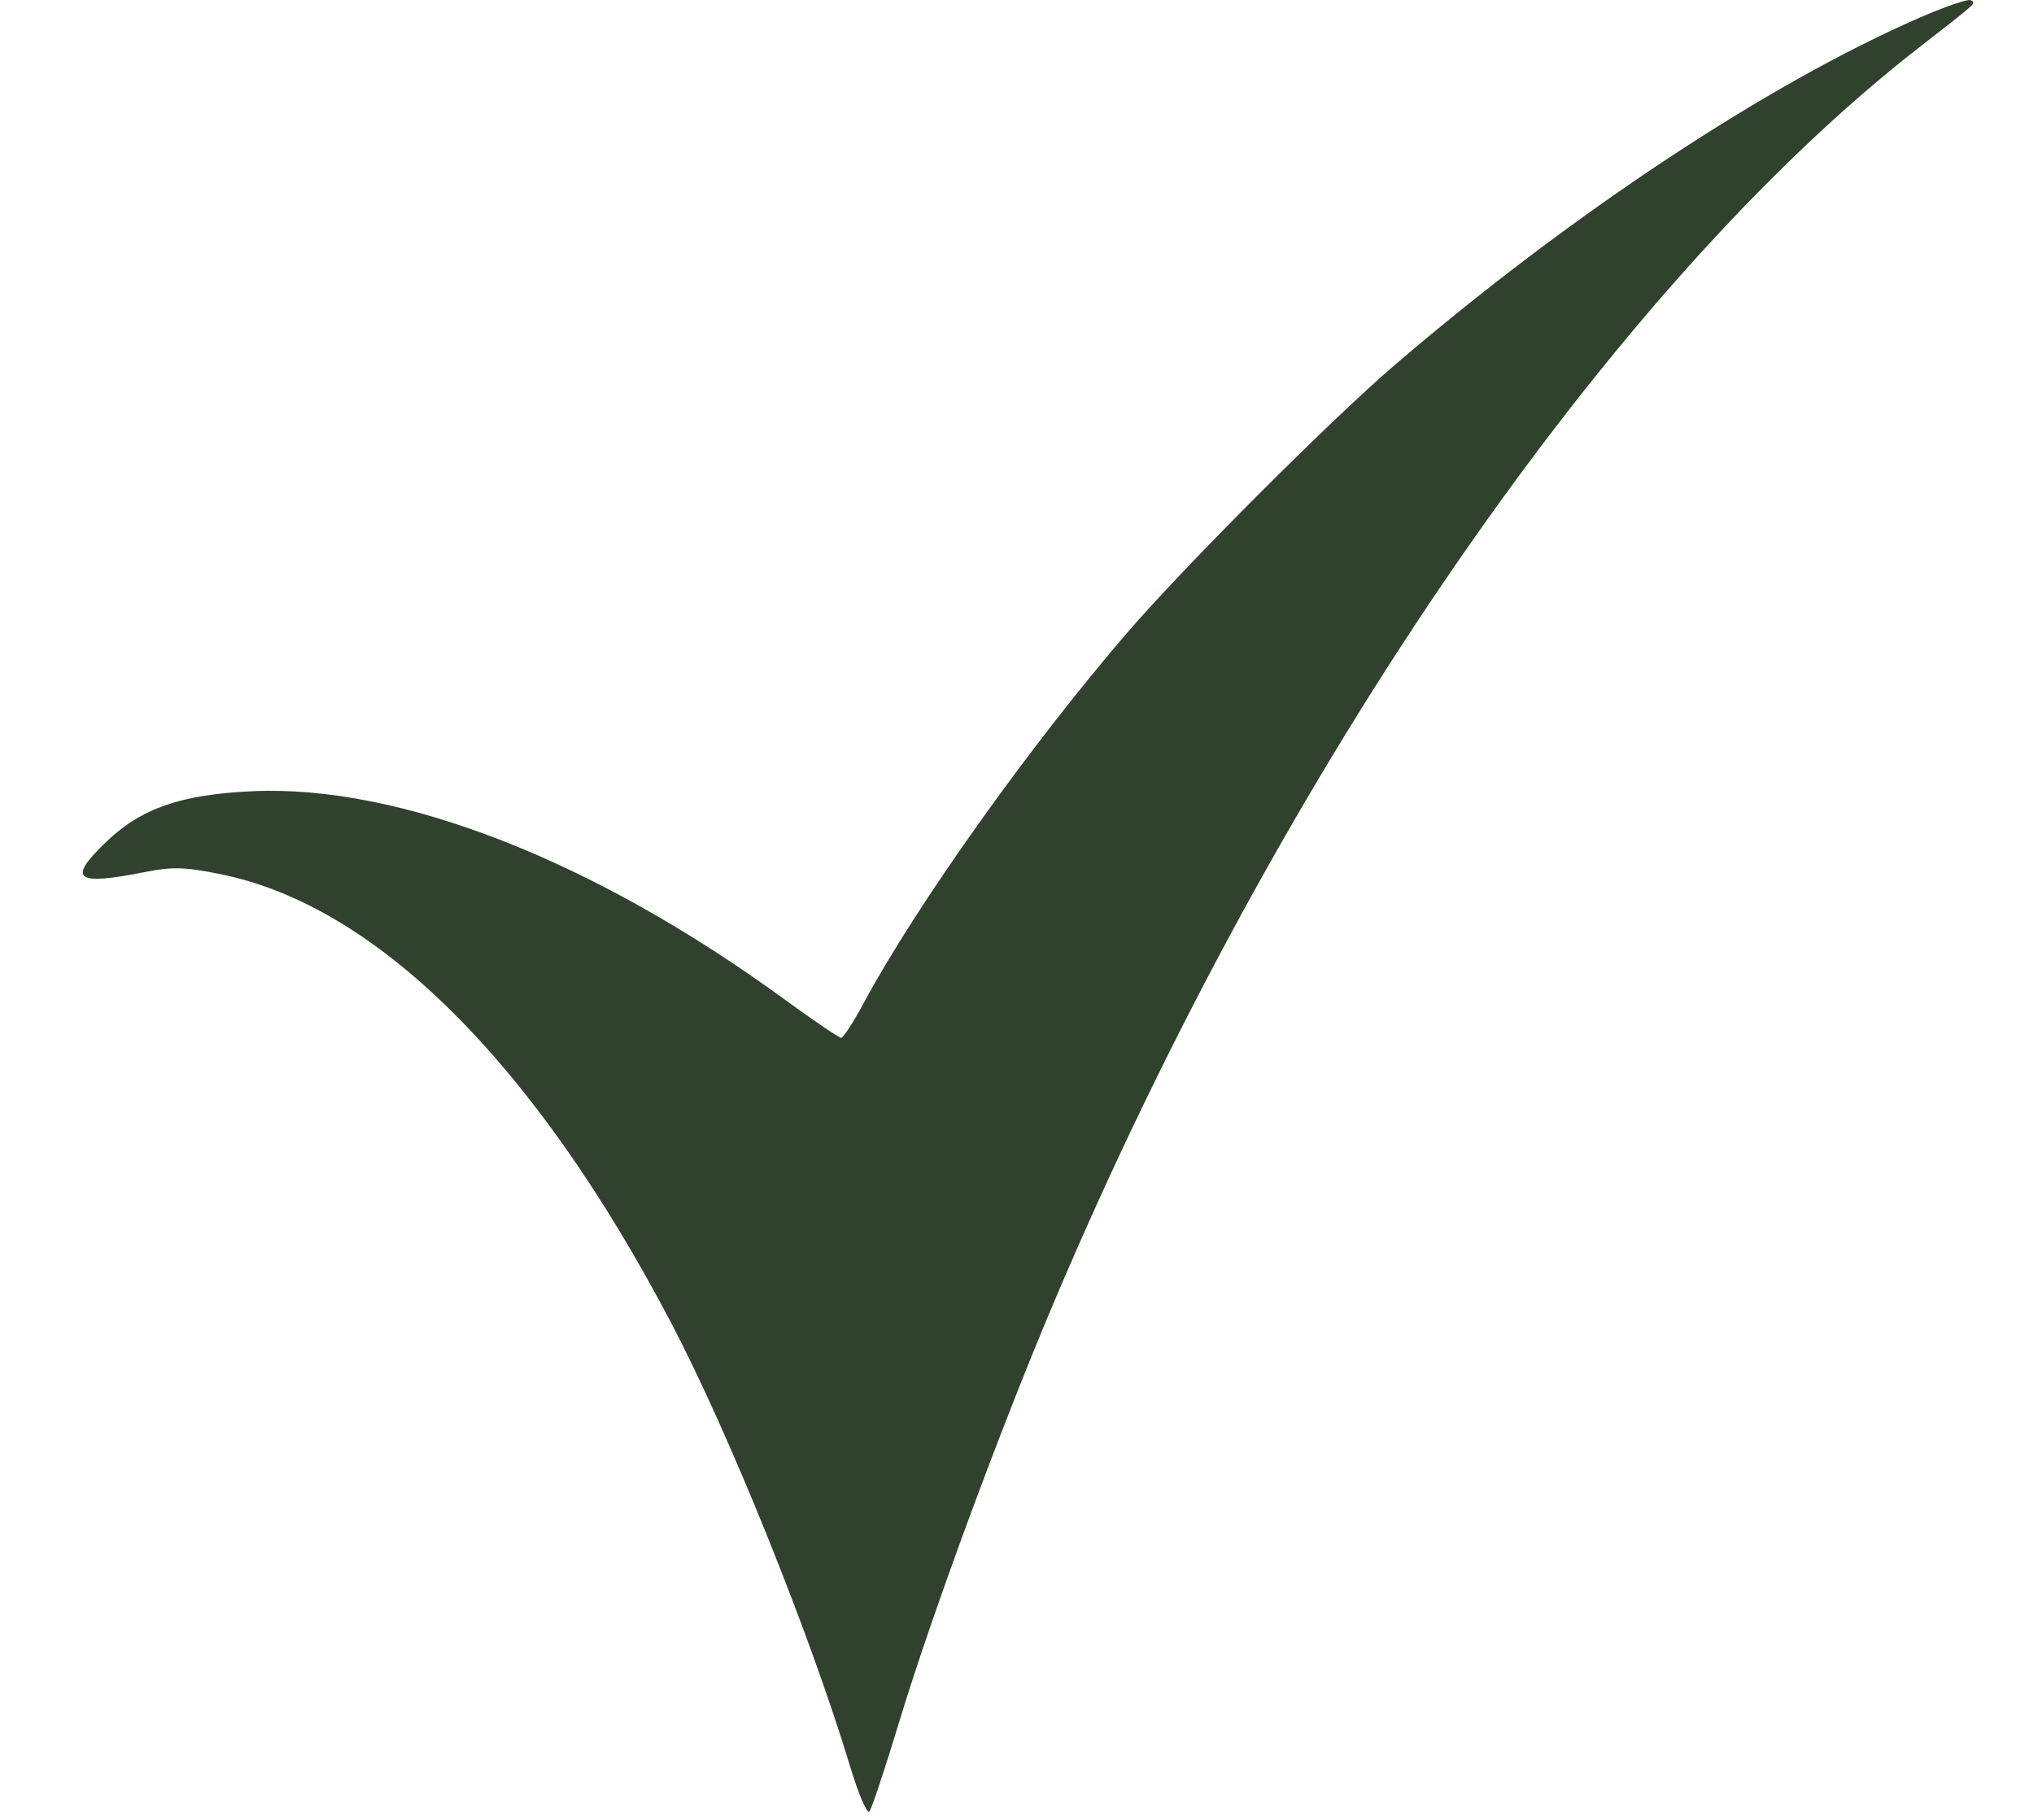 <svg width="19" height="17" viewBox="0 0 19 17" fill="none" xmlns="http://www.w3.org/2000/svg">
<path fill-rule="evenodd" clip-rule="evenodd" d="M17.932 0.165C16.506 0.786 14.664 2.006 13.021 3.416C12.425 3.928 11.059 5.295 10.529 5.911C9.615 6.973 8.562 8.452 8.066 9.373C7.971 9.55 7.877 9.695 7.857 9.695C7.838 9.695 7.599 9.533 7.326 9.334C5.55 8.038 3.734 7.328 2.357 7.391C1.686 7.422 1.316 7.551 0.986 7.87C0.627 8.216 0.705 8.275 1.354 8.146C1.609 8.095 1.729 8.098 2.069 8.168C3.524 8.466 4.997 9.934 6.266 12.351C6.812 13.39 7.569 15.268 7.944 16.51C8.02 16.761 8.099 16.946 8.121 16.922C8.142 16.898 8.268 16.519 8.401 16.08C8.702 15.087 9.341 13.354 9.844 12.167C11.963 7.162 15.06 2.671 17.932 0.439C18.485 0.009 18.459 0.032 18.409 0.002C18.386 -0.013 18.171 0.061 17.932 0.165Z" fill="#30422E"/>
</svg>
